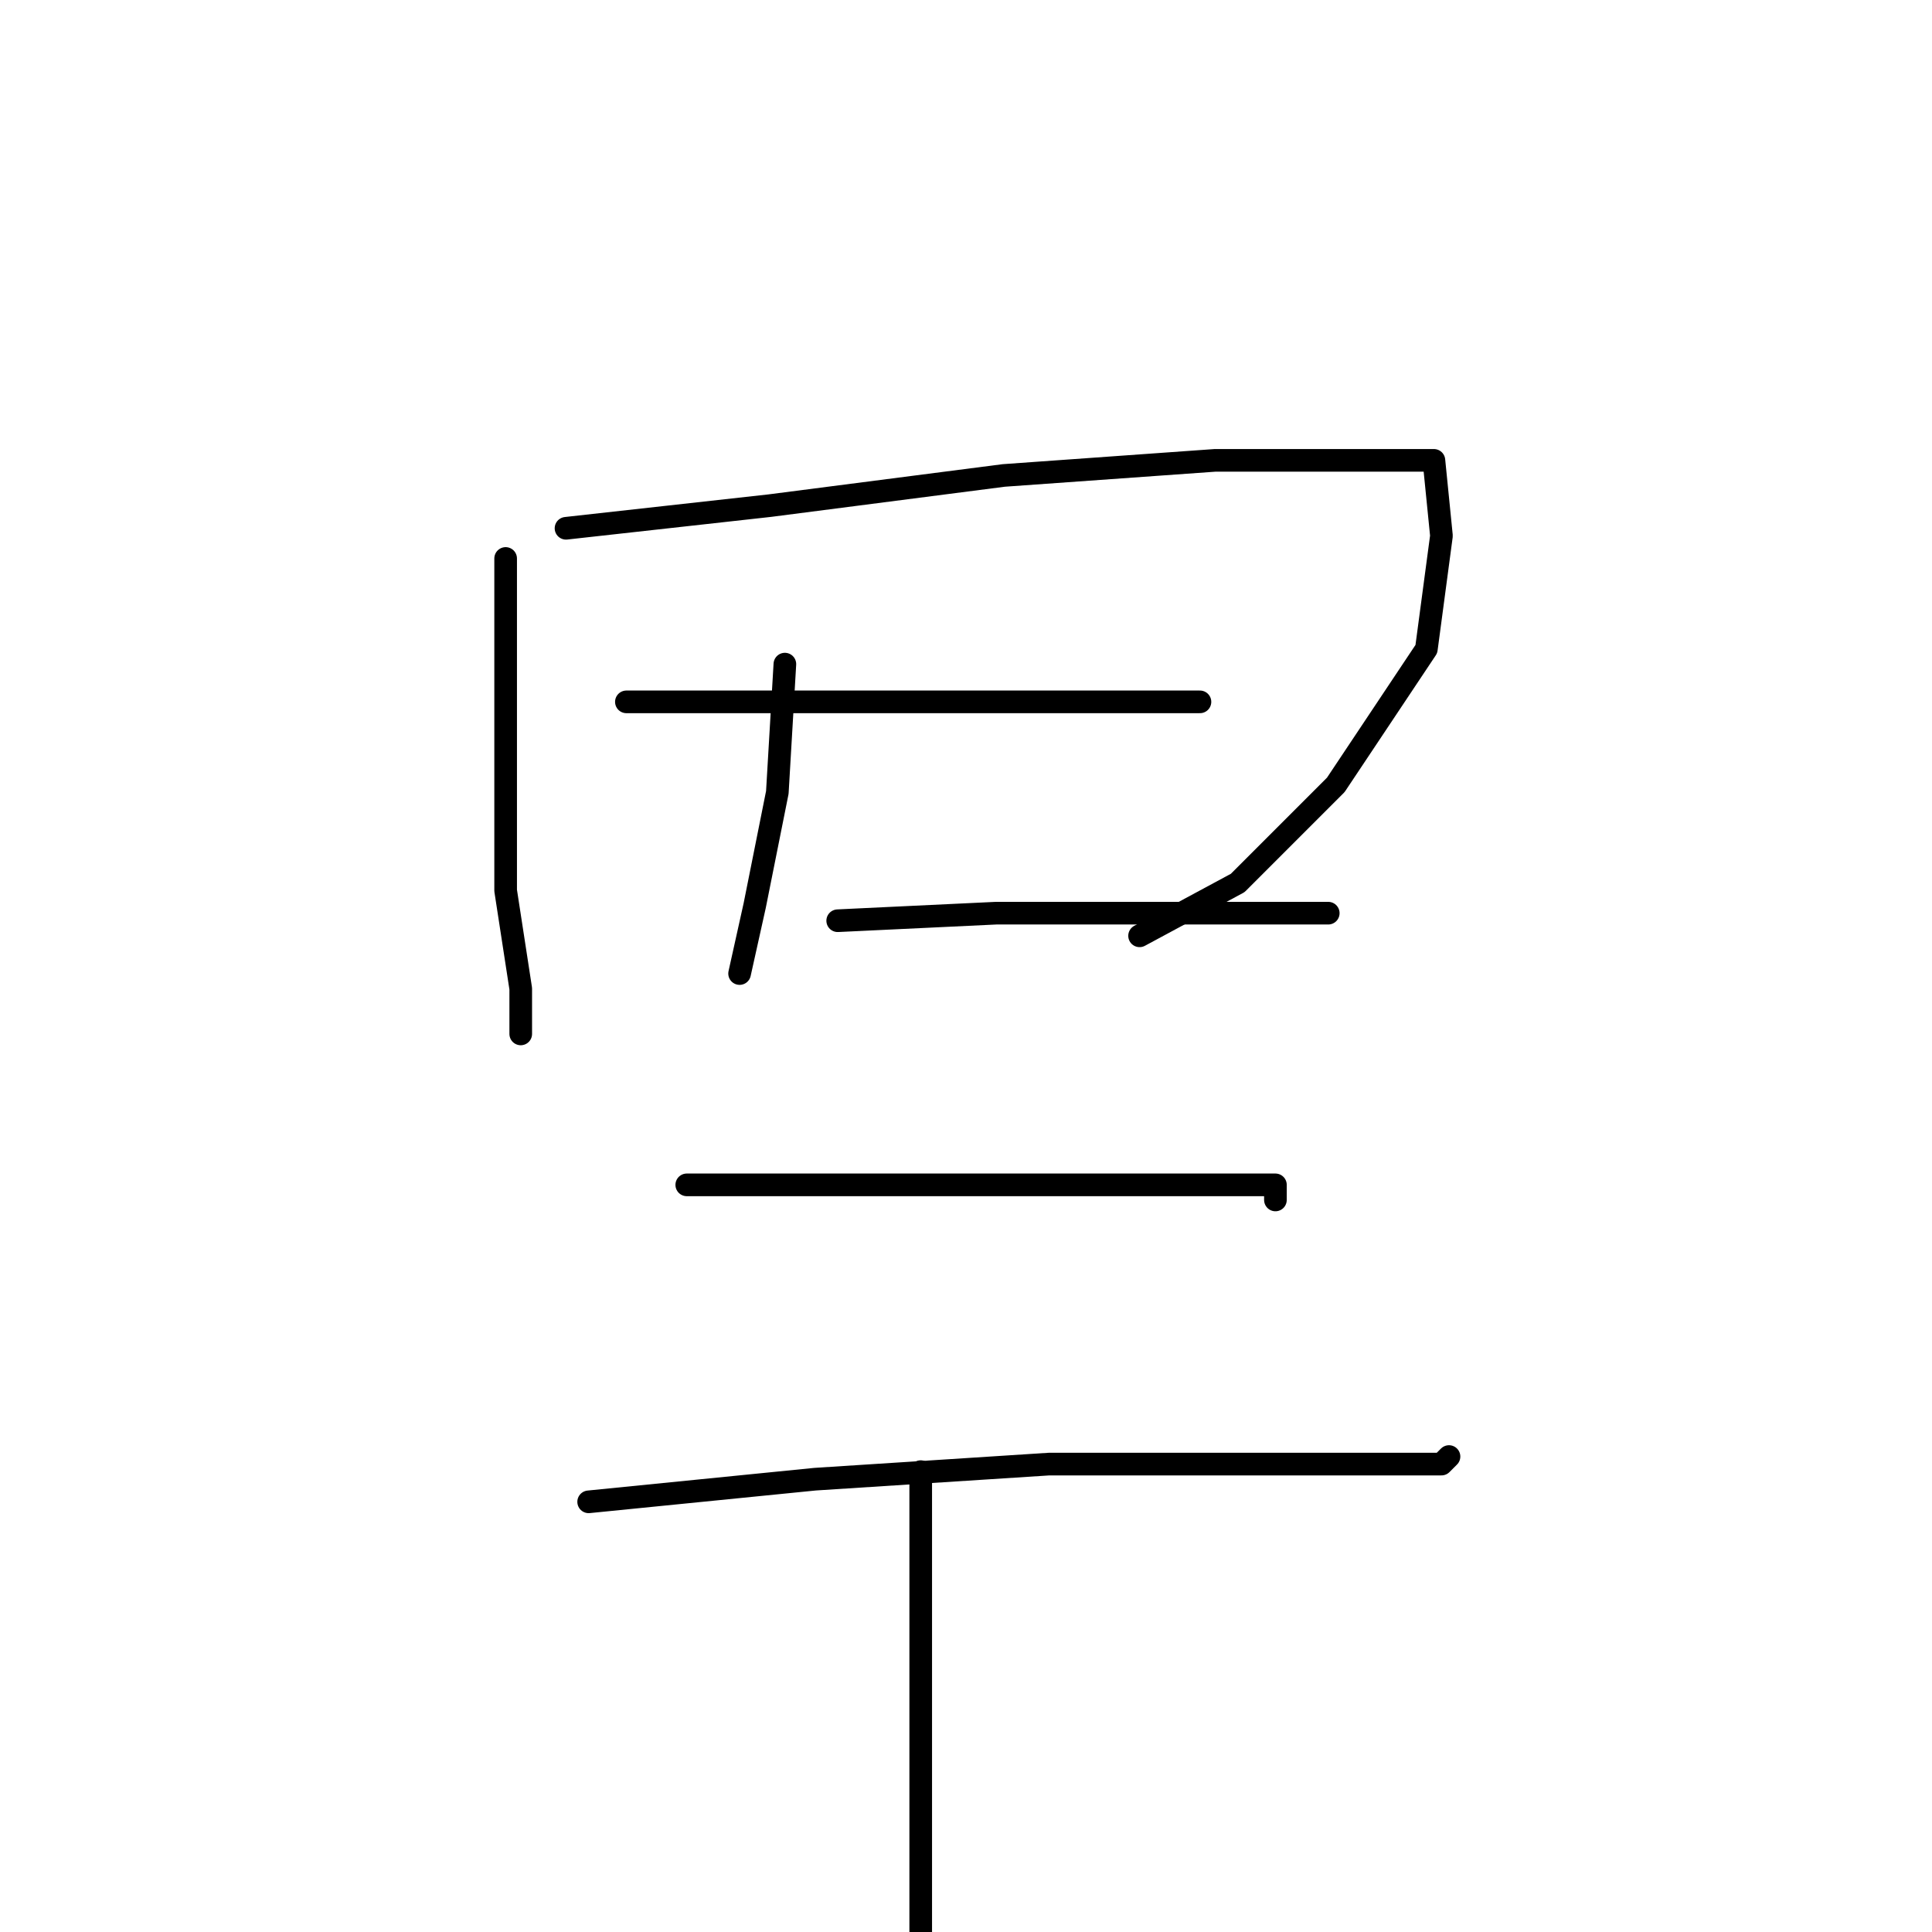 <?xml version="1.0" standalone="no"?>
    <svg width="256" height="256" xmlns="http://www.w3.org/2000/svg" version="1.1">
    <polyline stroke="black" stroke-width="3" stroke-linecap="round" fill="transparent" stroke-linejoin="round" points="67 74 67 89 67 104 67 118 69 131 69 137 69 137 " />
        <polyline stroke="black" stroke-width="3" stroke-linecap="round" fill="transparent" stroke-linejoin="round" points="75 70 102 67 133 63 161 61 180 61 190 61 191 71 189 86 177 104 164 117 151 124 151 124 " />
        <polyline stroke="black" stroke-width="3" stroke-linecap="round" fill="transparent" stroke-linejoin="round" points="104 88 103 105 100 120 98 129 98 129 " />
        <polyline stroke="black" stroke-width="3" stroke-linecap="round" fill="transparent" stroke-linejoin="round" points="83 93 93 93 115 93 137 93 154 93 159 93 159 93 " />
        <polyline stroke="black" stroke-width="3" stroke-linecap="round" fill="transparent" stroke-linejoin="round" points="111 122 132 121 153 121 168 121 175 121 176 121 176 121 " />
        <polyline stroke="black" stroke-width="3" stroke-linecap="round" fill="transparent" stroke-linejoin="round" points="91 157 109 157 131 157 151 157 164 157 169 157 169 159 169 159 " />
        <polyline stroke="black" stroke-width="3" stroke-linecap="round" fill="transparent" stroke-linejoin="round" points="78 199 108 196 139 194 164 194 182 194 191 194 192 193 192 193 " />
        <polyline stroke="black" stroke-width="3" stroke-linecap="round" fill="transparent" stroke-linejoin="round" points="122 195 122 214 122 237 122 261 122 261 " />
        </svg>